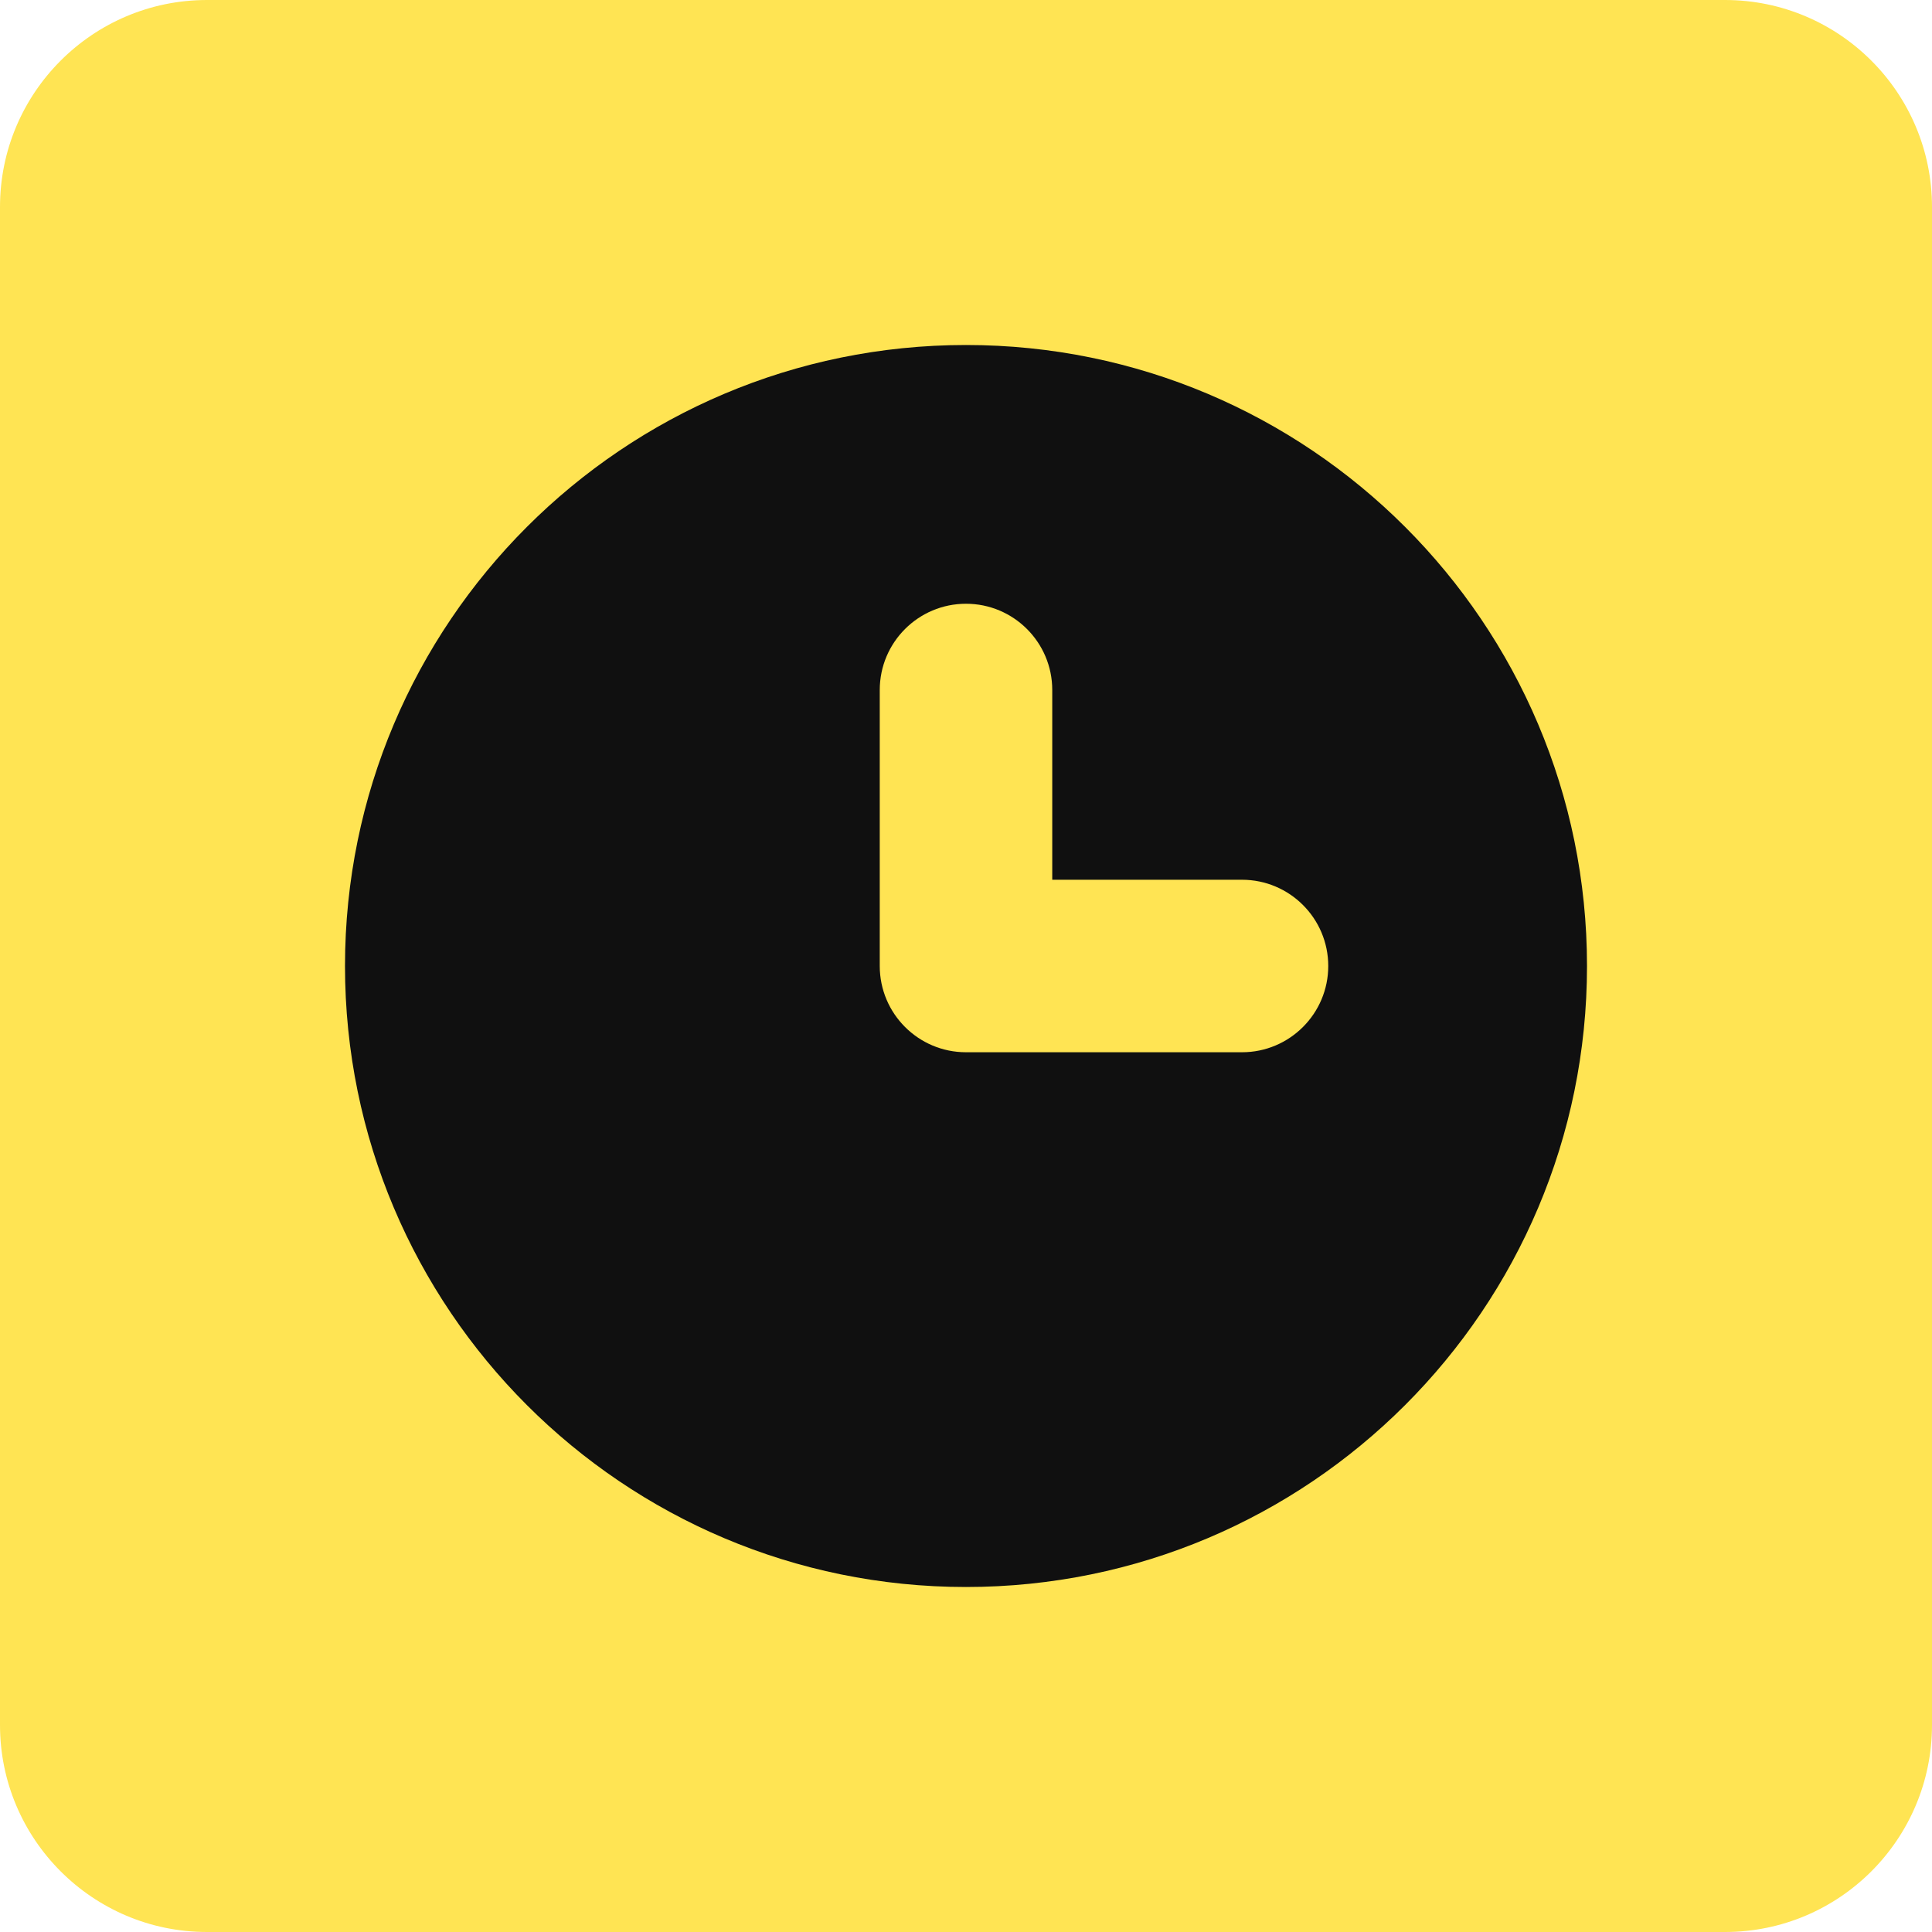 <svg width="14" height="14" viewBox="0 0 14 14" fill="none" xmlns="http://www.w3.org/2000/svg">
<g clip-path="url(#clip0_1222_12485)">
<path d="M0 1.5C0 0.672 0.672 0 1.5 0H12.5C13.328 0 14 0.672 14 1.5V12.5C14 13.328 13.328 14 12.5 14H1.5C0.672 14 0 13.328 0 12.5V1.5Z" fill="#FFE453"/>
<path d="M7 11.5C9.485 11.5 11.5 9.485 11.5 7C11.5 4.515 9.485 2.5 7 2.5C4.515 2.5 2.5 4.515 2.5 7C2.5 9.485 4.515 11.5 7 11.5Z" fill="#101010"/>
<path fill-rule="evenodd" clip-rule="evenodd" d="M7 4.375C7.345 4.375 7.625 4.655 7.625 5V6.375H9C9.345 6.375 9.625 6.655 9.625 7C9.625 7.345 9.345 7.625 9 7.625H7C6.655 7.625 6.375 7.345 6.375 7V5C6.375 4.655 6.655 4.375 7 4.375Z" fill="#FFE453"/>
</g>
<defs>
<clipPath id="clip0_1222_12485">
<rect width="14" height="14" fill="white"/>
</clipPath>
</defs>
</svg>
